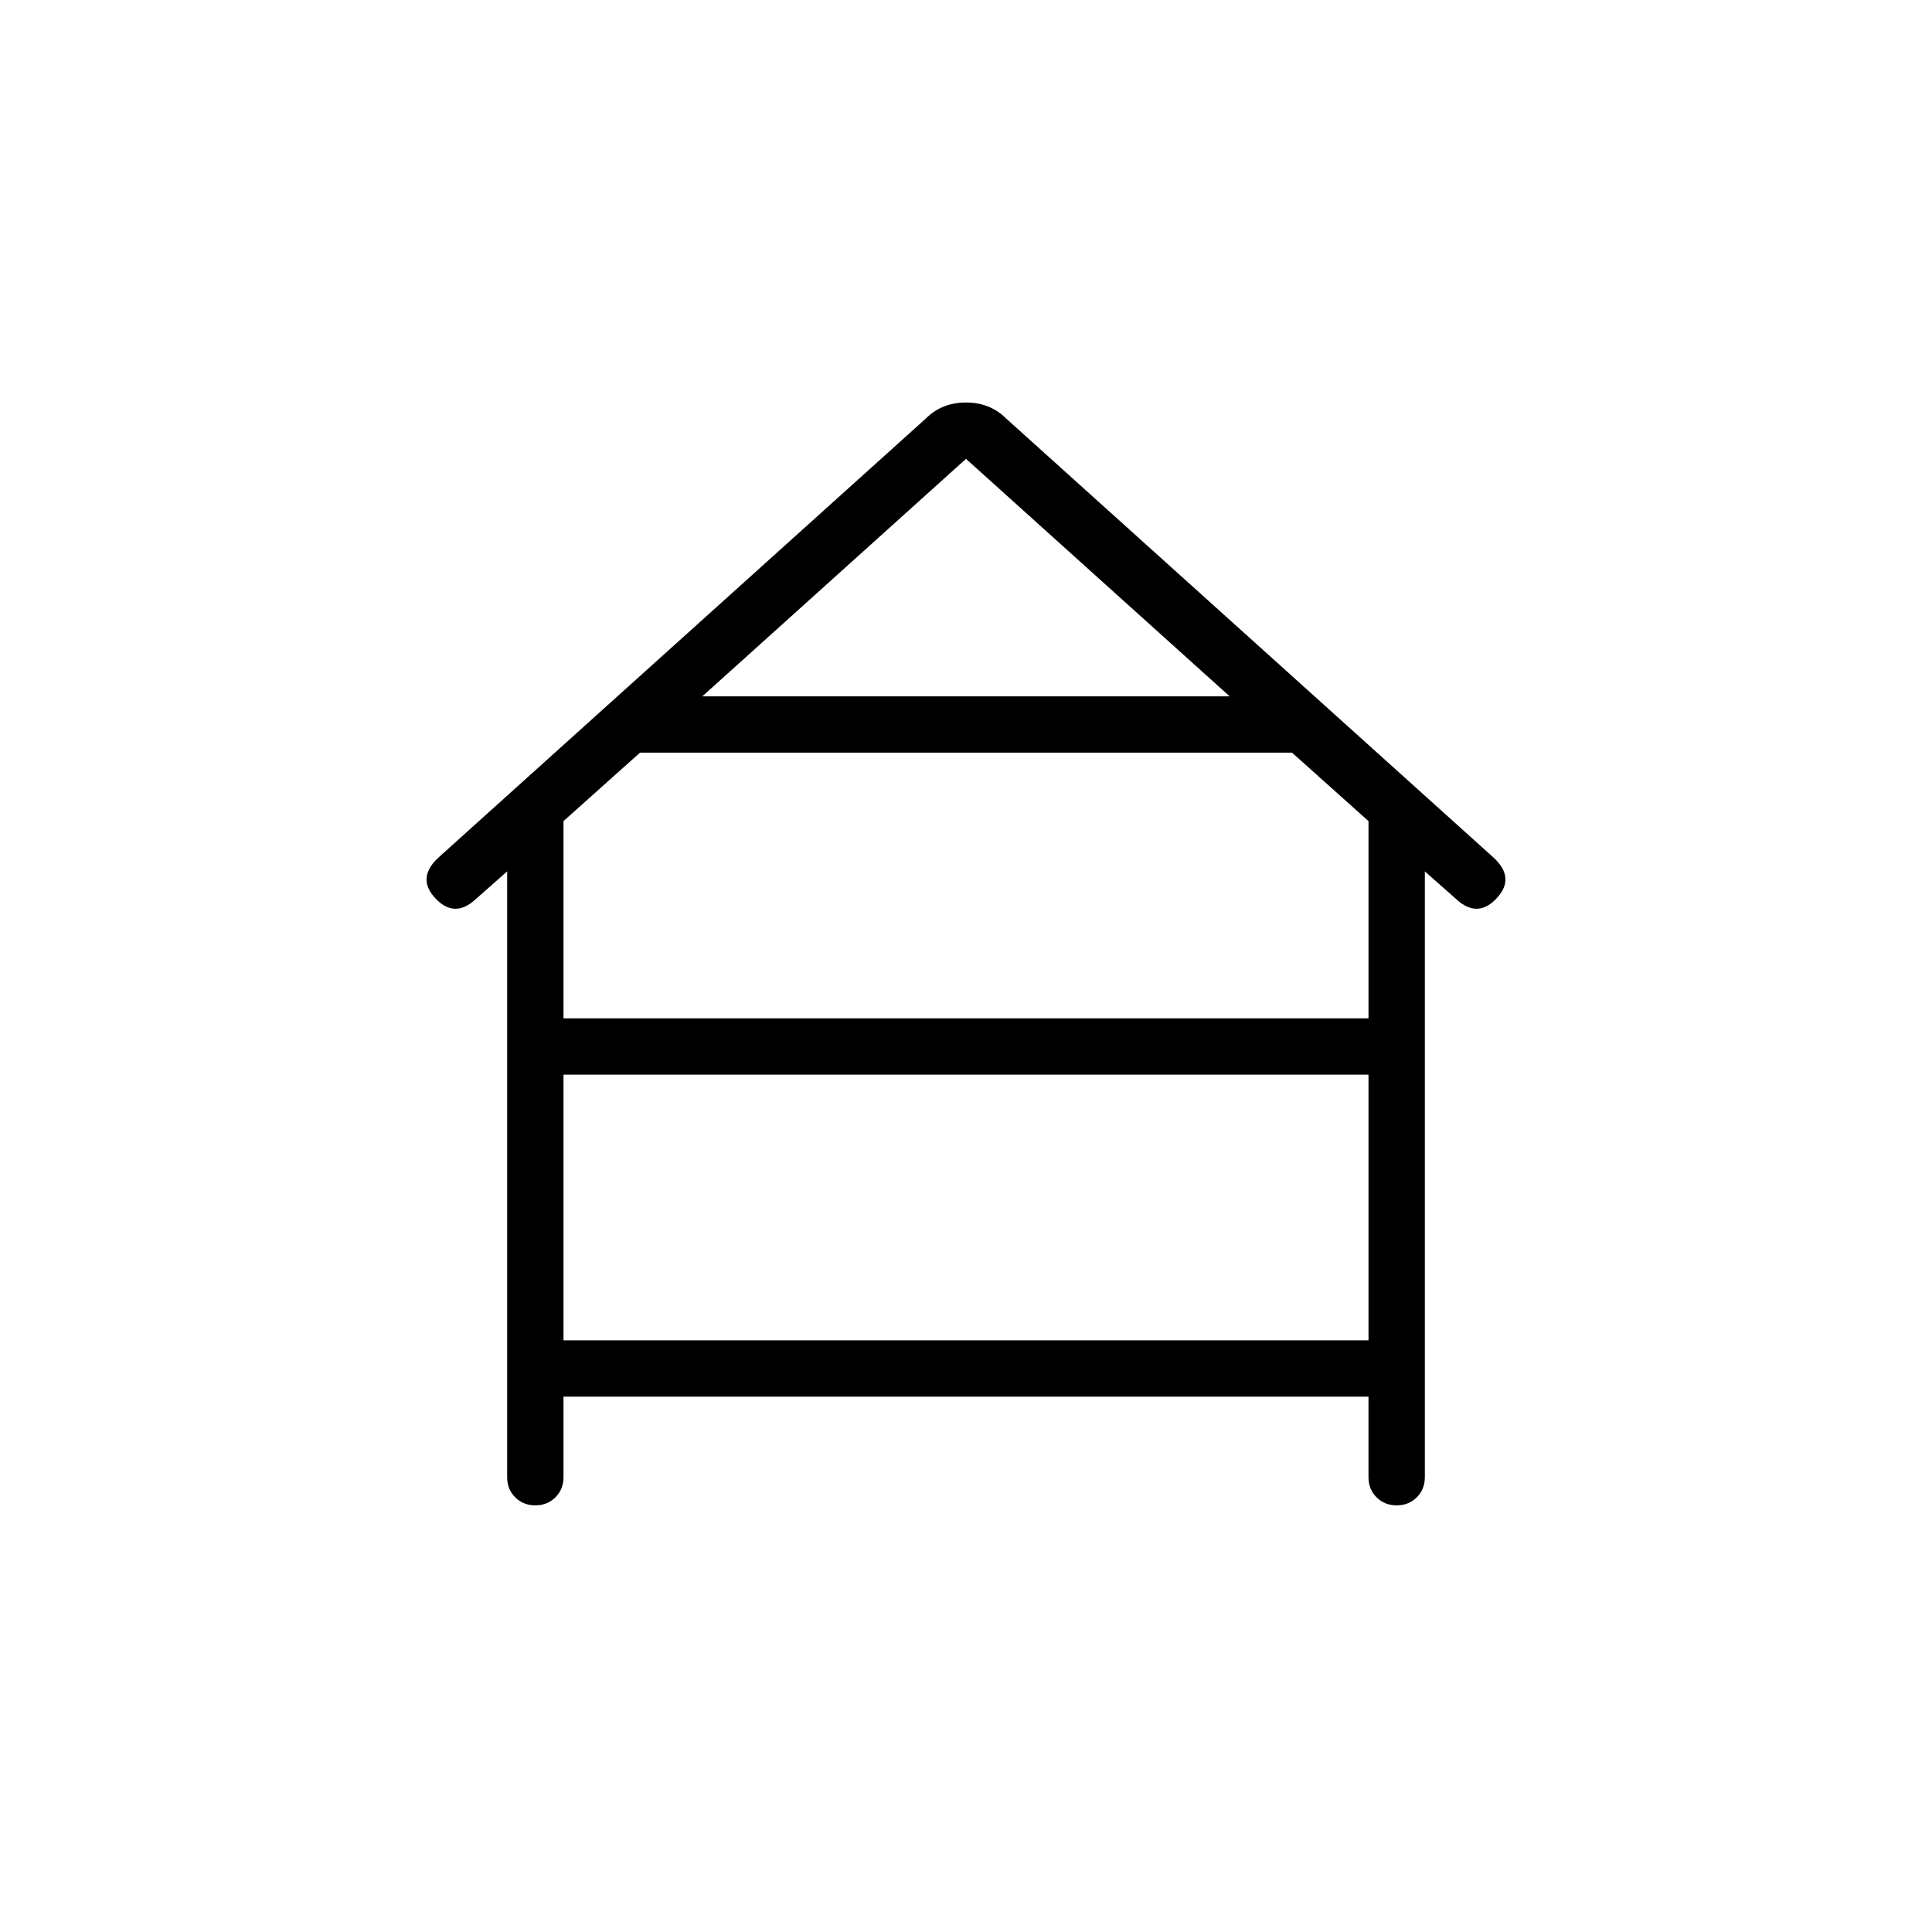 <svg xmlns="http://www.w3.org/2000/svg" height="24" viewBox="0 -960 960 960" width="24"><path d="M252-226v-301l-17 15q-10 8-19-2t2-20l242-218q8-8 20-8t20 8l242 218q11 10 2 20t-19 2l-17-15v301q0 6-4 10t-10 4q-6 0-10-4t-4-10v-40H280v40q0 6-4 10t-10 4q-6 0-10-4t-4-10Zm97-388h262L480-732 349-614Zm-69 160h400v-98l-38-34H318l-38 34v98Zm0 160h400v-132H280v132Z"/></svg>